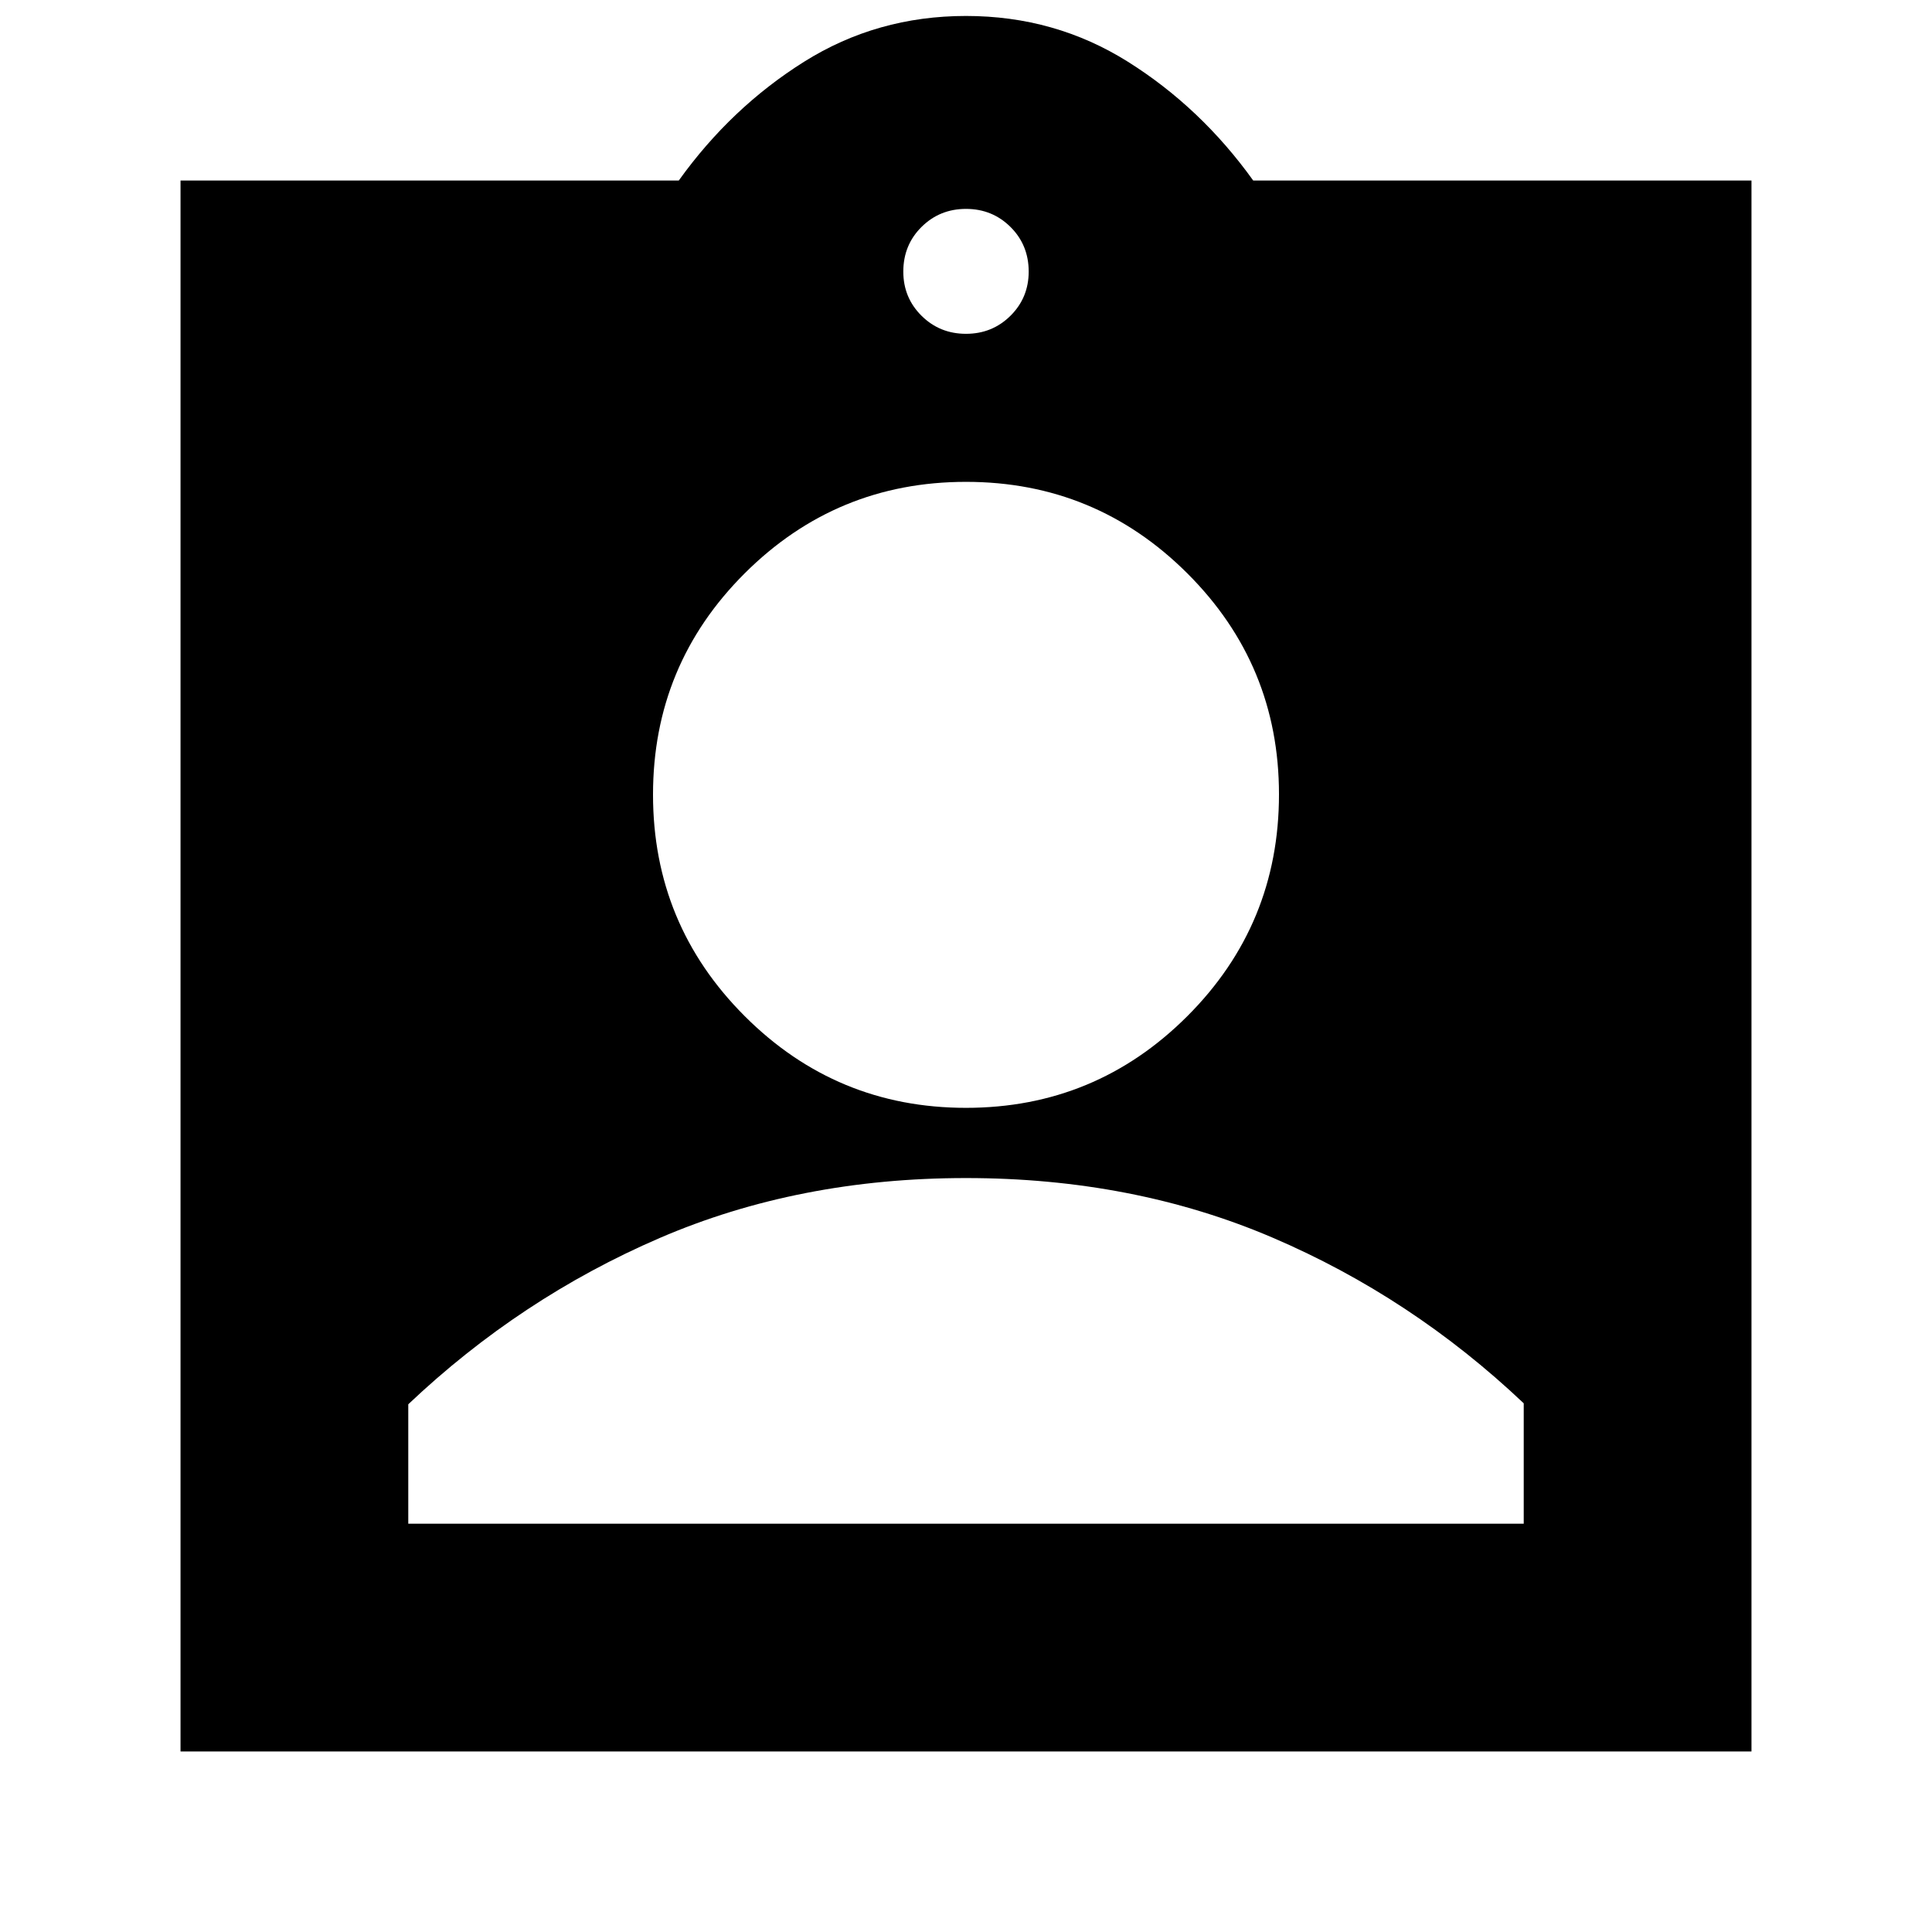 <svg xmlns="http://www.w3.org/2000/svg" height="24" viewBox="0 -960 960 960" width="24"><path d="M89.7-89.7v-780.6h247.58q26-36.24 62.24-59 36.24-22.77 80.48-22.77t80.48 22.77q36.24 22.76 62.24 59H870.3v780.6H89.7ZM480-794.13q13.06 0 22.11-8.98 9.04-8.98 9.04-21.93 0-13.2-9.04-22.18-9.05-8.98-22.11-8.98-13.06 0-22.11 8.98-9.04 8.98-9.04 22.18 0 12.95 9.04 21.93 9.05 8.98 22.11 8.98Zm0 384.61q64.39 0 109.96-45.54 45.56-45.53 45.56-110.22 0-64.39-45.56-109.84-45.57-45.45-109.96-45.45-64.39 0-109.96 45.45-45.56 45.45-45.56 109.96 0 64.51 45.56 110.07 45.57 45.57 109.96 45.57ZM202.87-202.87h554.26v-59.83q-55.76-52.8-124.9-82.37-69.14-29.56-152.23-29.56-83.09 0-152.23 29.8-69.14 29.81-124.9 82.61v59.35Z"/></svg>